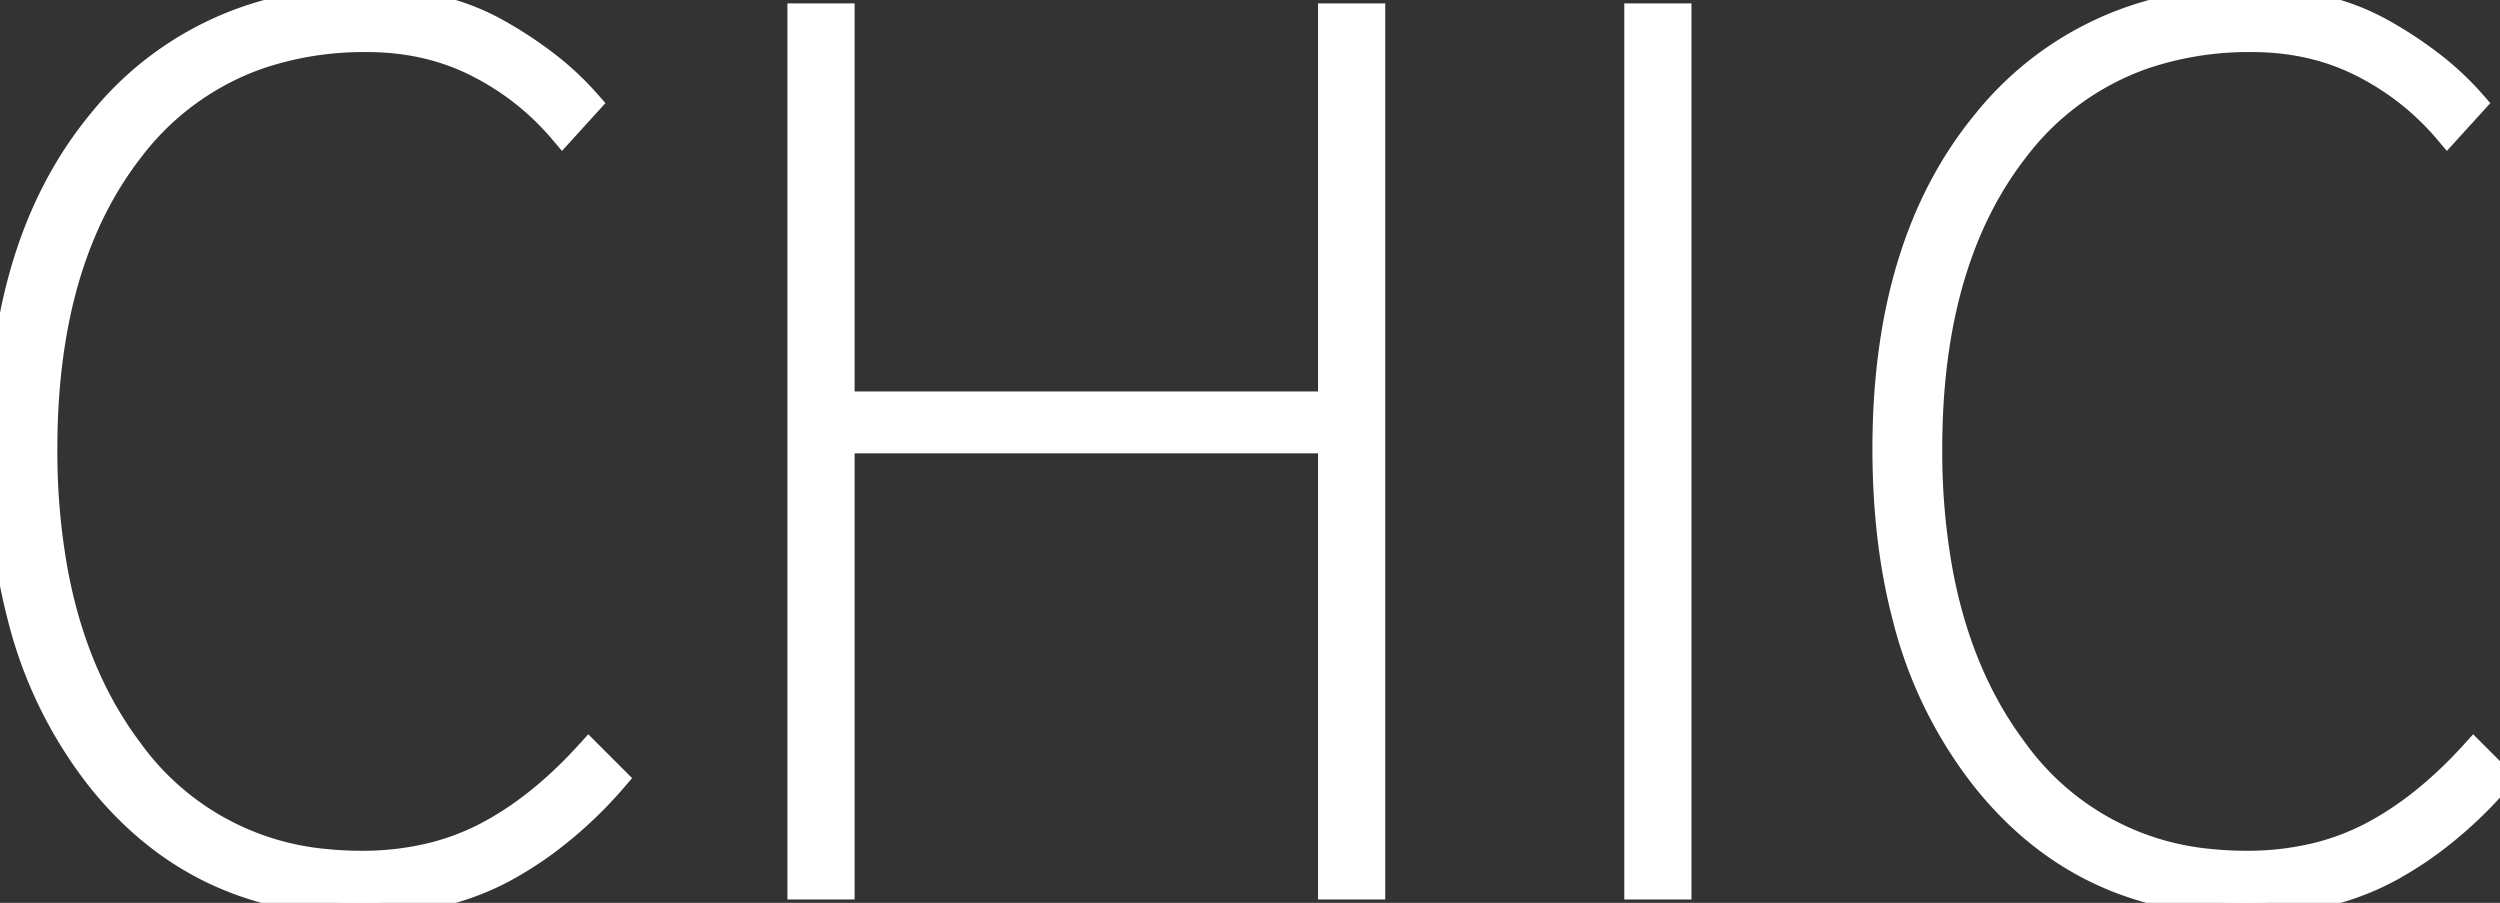 <svg width="189.401" height="68.403" viewBox="0 0 189.401 68.403" xmlns="http://www.w3.org/2000/svg"><rect x="0" y="0" width="189.401" height="68.403" fill="#333333" stroke="none"/><g id="svgGroup" stroke-linecap="round" fill-rule="evenodd" font-size="9pt" stroke="#ffffff" stroke-width="0.50mm" fill="#ffffff" style="stroke:#ffffff;stroke-width:0.50mm;fill:#ffffff"><path d="M 63.801 67.2 L 60.601 67.2 L 60.601 1.2 L 63.801 1.2 L 63.801 30.6 L 100.801 30.6 L 100.801 1.2 L 104.001 1.2 L 104.001 67.2 L 100.801 67.2 L 100.801 33.4 L 63.801 33.4 L 63.801 67.2 Z M 44.601 7.8 L 42.601 10 Q 39.901 6.8 36.151 4.9 Q 32.401 3 27.801 3 A 24.819 24.819 0 0 0 19.643 4.282 A 20.707 20.707 0 0 0 9.901 11.4 Q 4.188 18.783 3.496 30.646 A 57.626 57.626 0 0 0 3.401 34 A 50.842 50.842 0 0 0 4.225 43.436 Q 5.244 48.825 7.521 53.121 A 27.895 27.895 0 0 0 9.851 56.8 A 20.453 20.453 0 0 0 24.699 65.266 A 26.573 26.573 0 0 0 27.401 65.4 A 22.053 22.053 0 0 0 32.76 64.772 A 18.386 18.386 0 0 0 36.701 63.3 Q 40.801 61.2 44.601 57 L 46.601 59 A 32.052 32.052 0 0 1 41.539 63.758 A 27.567 27.567 0 0 1 38.201 65.9 A 20.015 20.015 0 0 1 32.281 67.955 A 27.628 27.628 0 0 1 27.201 68.4 Q 15.001 68.4 7.501 59 A 32.7 32.7 0 0 1 1.488 46.665 Q 0.001 40.947 0.001 34 Q 0.001 18.4 7.601 9.2 A 24.508 24.508 0 0 1 25.483 0.081 A 32.69 32.69 0 0 1 27.801 0 Q 33.501 0 37.751 2.4 A 30.388 30.388 0 0 1 41.373 4.782 A 22.148 22.148 0 0 1 44.601 7.8 Z M 187.401 7.8 L 185.401 10 Q 182.701 6.8 178.951 4.9 Q 175.201 3 170.601 3 A 24.819 24.819 0 0 0 162.443 4.282 A 20.707 20.707 0 0 0 152.701 11.4 Q 146.988 18.783 146.296 30.646 A 57.626 57.626 0 0 0 146.201 34 A 50.842 50.842 0 0 0 147.025 43.436 Q 148.044 48.825 150.321 53.121 A 27.895 27.895 0 0 0 152.651 56.8 A 20.453 20.453 0 0 0 167.499 65.266 A 26.573 26.573 0 0 0 170.201 65.4 A 22.053 22.053 0 0 0 175.56 64.772 A 18.386 18.386 0 0 0 179.501 63.3 Q 183.601 61.2 187.401 57 L 189.401 59 A 32.052 32.052 0 0 1 184.339 63.758 A 27.567 27.567 0 0 1 181.001 65.9 A 20.015 20.015 0 0 1 175.081 67.955 A 27.628 27.628 0 0 1 170.001 68.4 Q 157.801 68.4 150.301 59 A 32.7 32.7 0 0 1 144.288 46.665 Q 142.801 40.947 142.801 34 Q 142.801 18.4 150.401 9.2 A 24.508 24.508 0 0 1 168.283 0.081 A 32.69 32.69 0 0 1 170.601 0 Q 176.301 0 180.551 2.4 A 30.388 30.388 0 0 1 184.173 4.782 A 22.148 22.148 0 0 1 187.401 7.8 Z M 127.201 67.2 L 124.001 67.2 L 124.001 1.2 L 127.201 1.2 L 127.201 67.2 Z" vector-effect="non-scaling-stroke"/></g></svg>